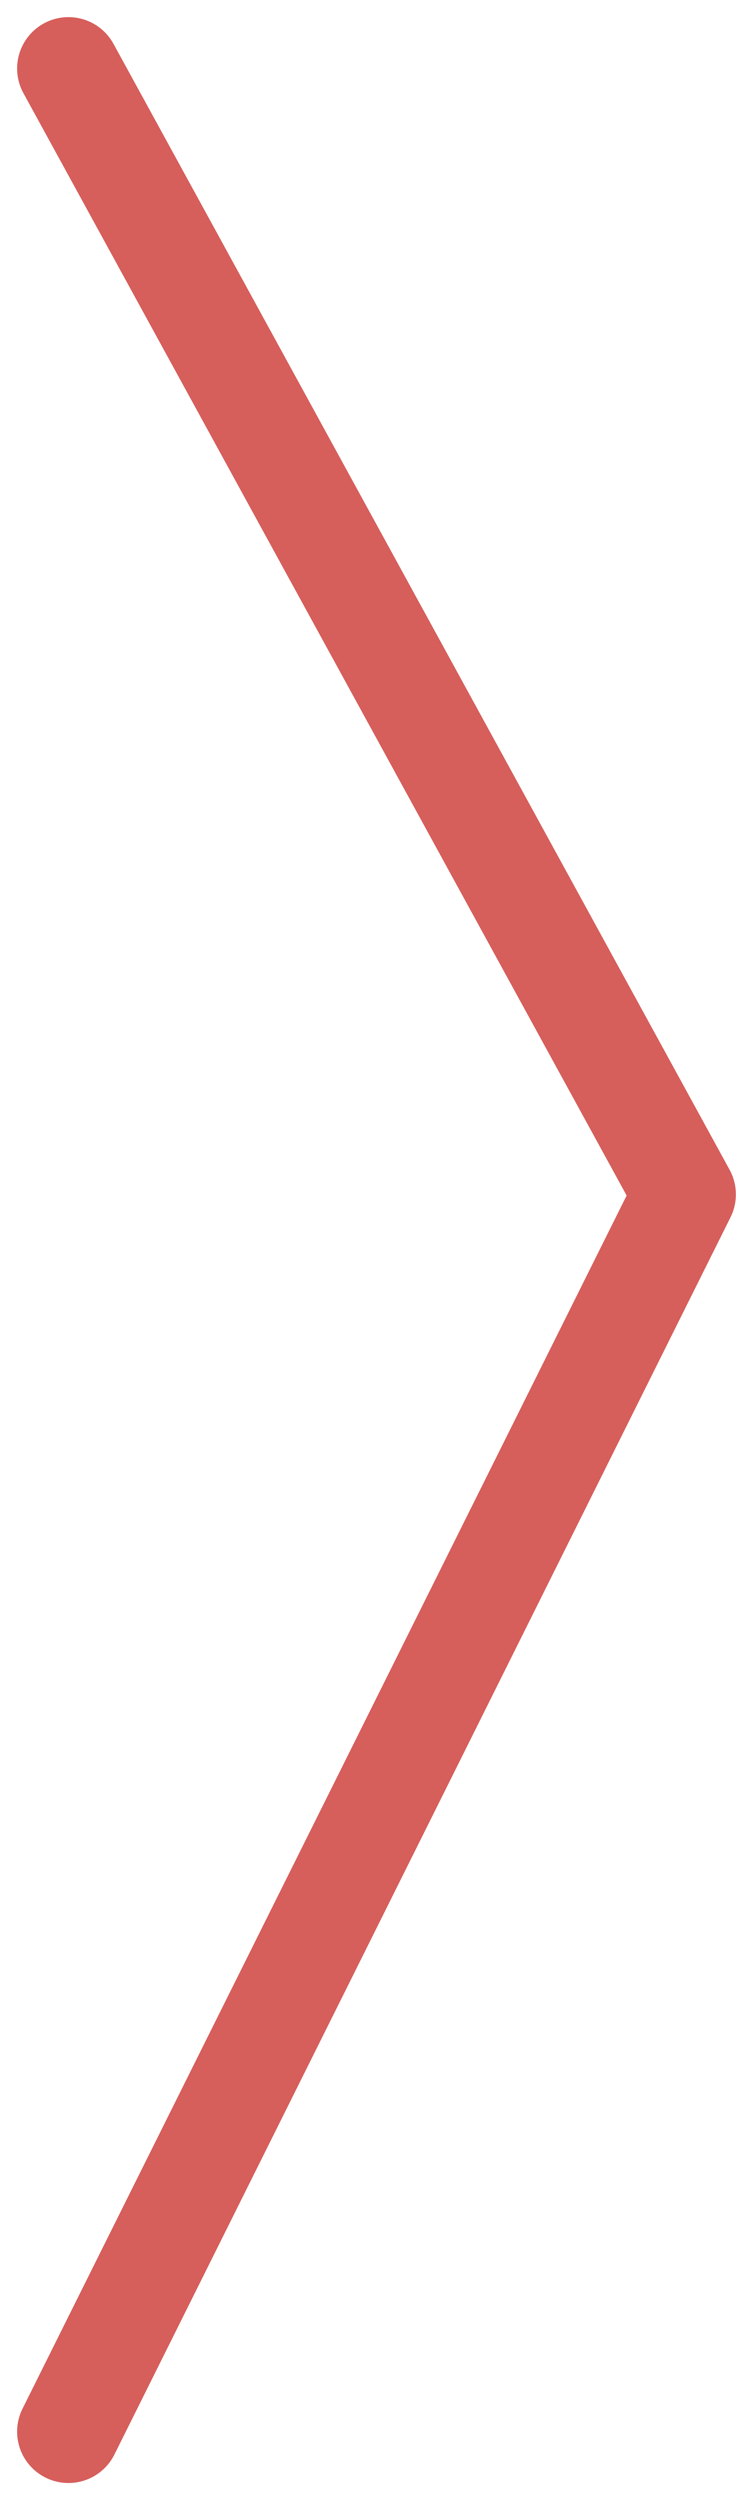 <svg width="22" height="73" viewBox="0 0 22 73" fill="none" xmlns="http://www.w3.org/2000/svg">
<path d="M2 2L20 34.875L2 71" stroke="#D65E5B" stroke-width="3" stroke-linecap="round" stroke-linejoin="round"/>
</svg>
